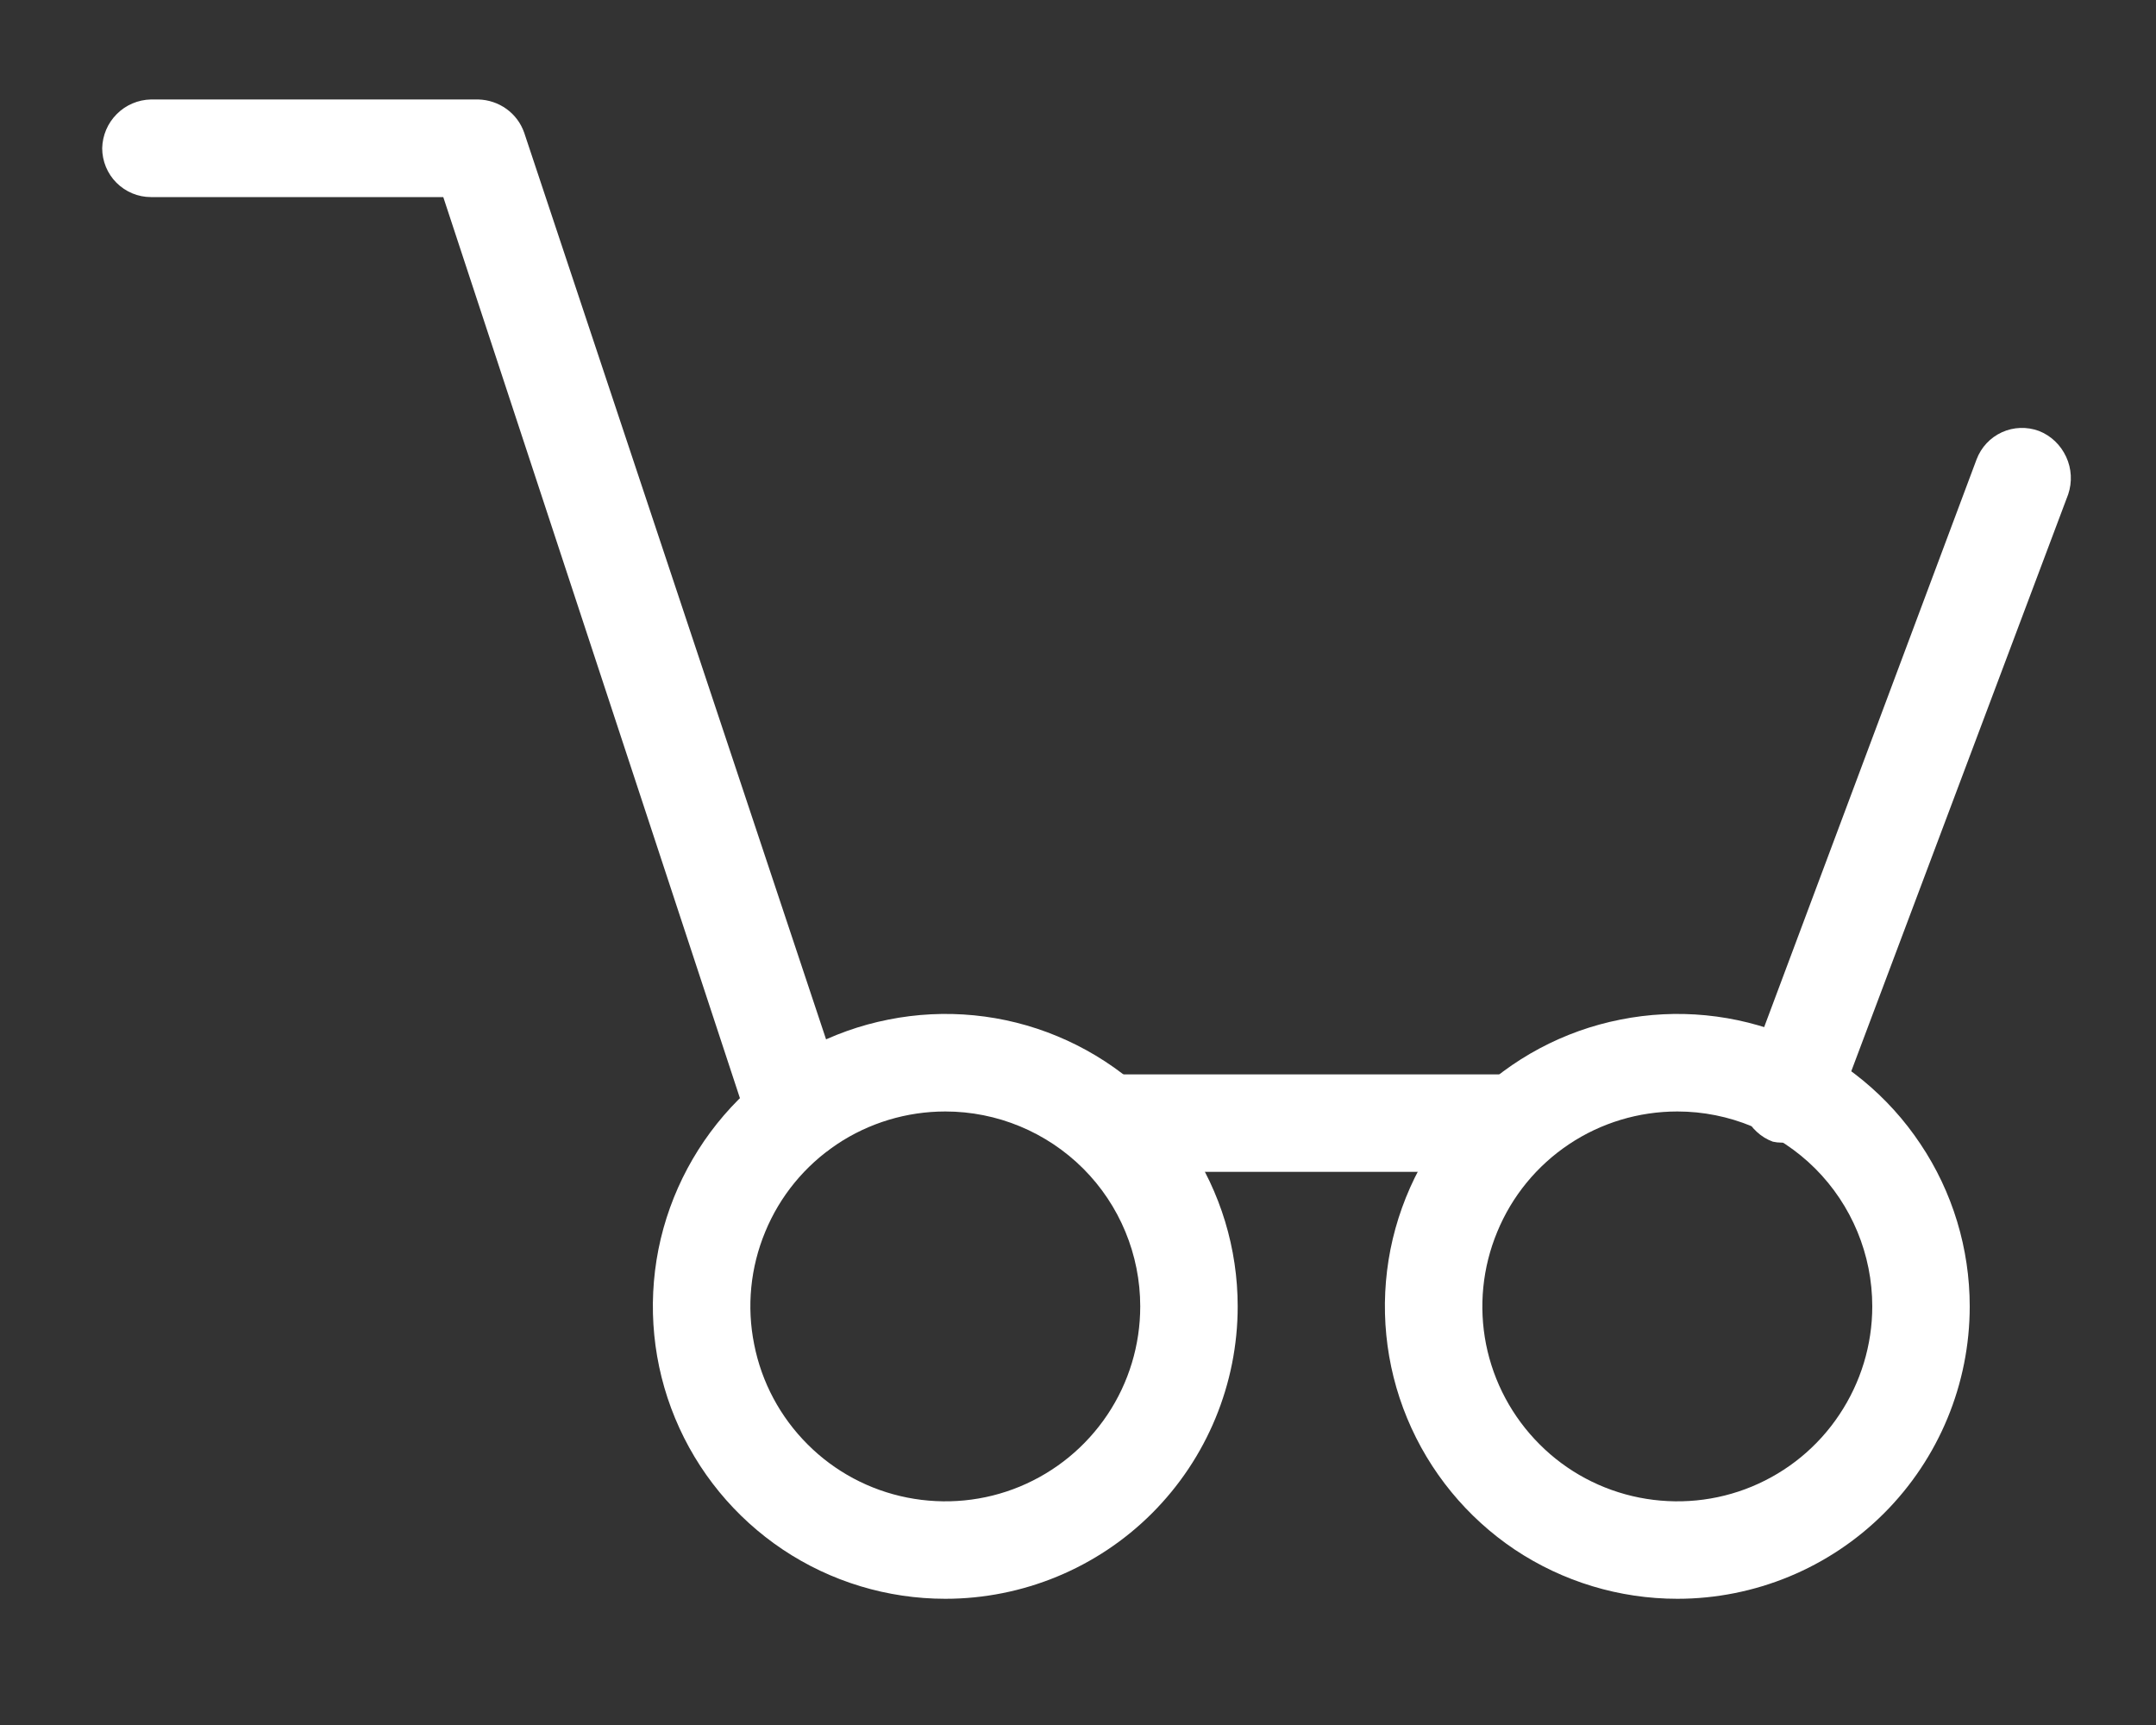 <svg width="15" height="12" viewBox="0 0 15 12" fill="none" xmlns="http://www.w3.org/2000/svg">
<rect x="0" y="0" width="15" height="12" fill="#333333" stroke="none"/>
<path d="M10.544 8.152H7.702C7.613 8.152 7.526 8.116 7.463 8.053C7.399 7.989 7.363 7.903 7.363 7.813C7.363 7.723 7.399 7.637 7.463 7.573C7.526 7.51 7.613 7.474 7.702 7.474H10.544C10.634 7.474 10.72 7.51 10.784 7.573C10.847 7.637 10.883 7.723 10.883 7.813C10.883 7.903 10.847 7.989 10.784 8.053C10.72 8.116 10.634 8.152 10.544 8.152Z" fill="white"/>
<path d="M12.456 7.942C12.416 7.951 12.374 7.951 12.334 7.942C12.293 7.927 12.254 7.903 12.222 7.873C12.189 7.843 12.163 7.807 12.144 7.766C12.126 7.726 12.116 7.682 12.115 7.638C12.114 7.593 12.121 7.549 12.138 7.508L13.752 3.195C13.784 3.111 13.847 3.044 13.928 3.007C14.009 2.97 14.102 2.967 14.186 2.998C14.27 3.031 14.337 3.096 14.375 3.178C14.413 3.26 14.418 3.353 14.389 3.439L12.775 7.731C12.748 7.793 12.703 7.846 12.647 7.883C12.59 7.921 12.524 7.941 12.456 7.942Z" fill="white"/>
<path d="M5.532 8.071C5.462 8.071 5.393 8.049 5.335 8.008C5.278 7.966 5.235 7.907 5.214 7.84L3.084 1.371H1.05C0.96 1.371 0.874 1.335 0.81 1.271C0.747 1.208 0.711 1.121 0.711 1.031C0.713 0.942 0.749 0.857 0.812 0.794C0.875 0.73 0.961 0.694 1.05 0.692H3.328C3.399 0.694 3.467 0.717 3.524 0.758C3.581 0.799 3.624 0.857 3.647 0.923L5.878 7.623C5.893 7.665 5.899 7.709 5.897 7.754C5.894 7.798 5.883 7.841 5.863 7.881C5.844 7.921 5.816 7.956 5.783 7.985C5.749 8.014 5.71 8.037 5.668 8.05C5.625 8.067 5.579 8.074 5.532 8.071Z" fill="white"/>
<path d="M6.577 11.122C6.174 11.122 5.781 11.003 5.447 10.78C5.112 10.556 4.851 10.238 4.697 9.866C4.543 9.495 4.503 9.086 4.581 8.691C4.66 8.296 4.854 7.934 5.138 7.649C5.423 7.365 5.785 7.171 6.18 7.093C6.575 7.014 6.984 7.054 7.355 7.208C7.727 7.362 8.045 7.623 8.268 7.958C8.492 8.292 8.611 8.686 8.611 9.088C8.611 9.627 8.397 10.145 8.015 10.527C7.634 10.908 7.116 11.122 6.577 11.122ZM6.577 7.732C6.309 7.732 6.046 7.811 5.823 7.96C5.6 8.109 5.426 8.321 5.324 8.569C5.221 8.817 5.194 9.089 5.247 9.352C5.299 9.616 5.428 9.857 5.618 10.047C5.807 10.237 6.049 10.366 6.312 10.418C6.575 10.47 6.848 10.444 7.096 10.341C7.344 10.238 7.555 10.065 7.705 9.841C7.854 9.618 7.933 9.356 7.933 9.088C7.933 8.728 7.79 8.383 7.536 8.129C7.281 7.875 6.937 7.732 6.577 7.732Z" fill="white"/>
<path d="M11.67 11.122C11.267 11.122 10.874 11.003 10.539 10.78C10.205 10.556 9.944 10.238 9.79 9.866C9.636 9.495 9.596 9.086 9.674 8.691C9.753 8.296 9.947 7.934 10.231 7.649C10.516 7.365 10.878 7.171 11.273 7.093C11.667 7.014 12.076 7.054 12.448 7.208C12.82 7.362 13.138 7.623 13.361 7.958C13.585 8.292 13.704 8.686 13.704 9.088C13.704 9.627 13.49 10.145 13.108 10.527C12.727 10.908 12.209 11.122 11.67 11.122ZM11.67 7.732C11.401 7.732 11.139 7.811 10.916 7.96C10.693 8.109 10.519 8.321 10.417 8.569C10.314 8.817 10.287 9.089 10.339 9.352C10.392 9.616 10.521 9.857 10.711 10.047C10.9 10.237 11.142 10.366 11.405 10.418C11.668 10.47 11.941 10.444 12.189 10.341C12.437 10.238 12.648 10.065 12.797 9.841C12.946 9.618 13.026 9.356 13.026 9.088C13.026 8.728 12.883 8.383 12.629 8.129C12.374 7.875 12.029 7.732 11.67 7.732Z" fill="white"/>
</svg>
